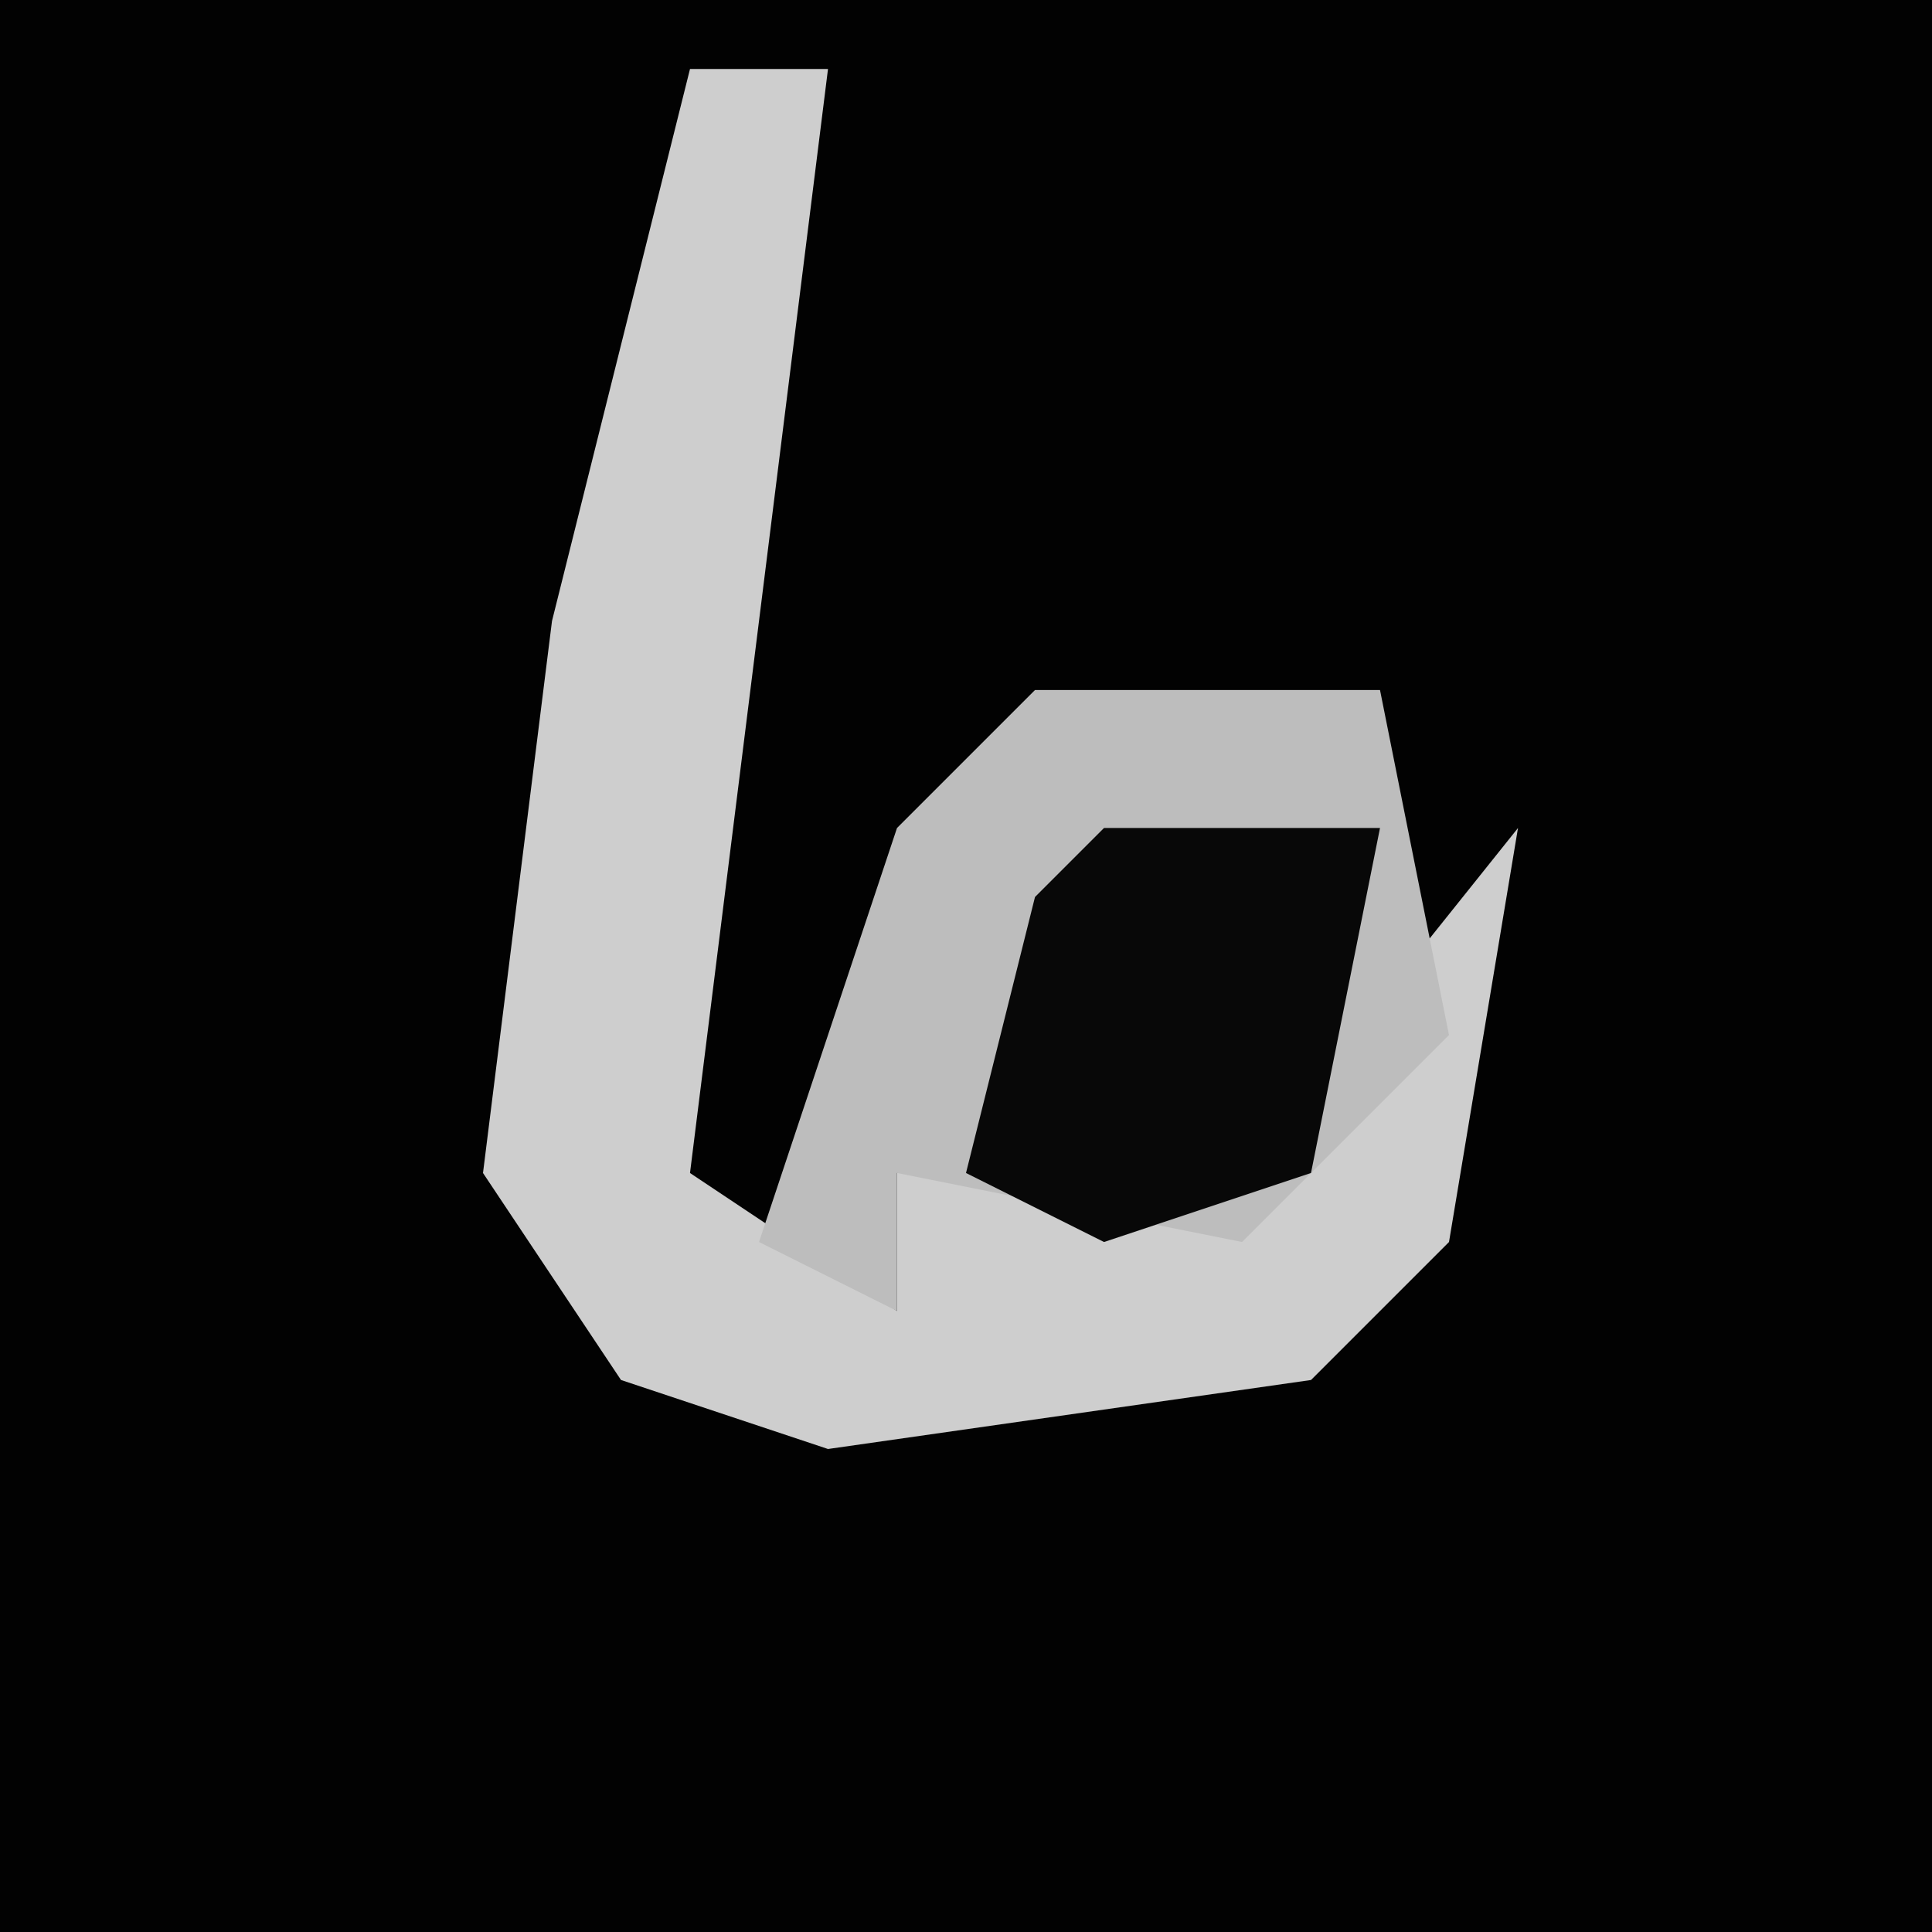 <?xml version="1.0" encoding="UTF-8"?>
<svg version="1.1" xmlns="http://www.w3.org/2000/svg" width="28" height="28">
<path d="M0,0 L28,0 L28,28 L0,28 Z " fill="#020202" transform="translate(0,0)"/>
<path d="M0,0 L2,0 L0,16 L3,18 L3,16 L8,16 L12,11 L11,17 L9,19 L2,20 L-1,19 L-3,16 L-2,8 Z " fill="#CECECE" transform="translate(10,1)"/>
<path d="M0,0 L5,0 L6,5 L3,8 L-2,7 L-2,9 L-4,8 L-2,2 Z " fill="#BDBDBD" transform="translate(15,10)"/>
<path d="M0,0 L4,0 L3,5 L0,6 L-2,5 L-1,1 Z " fill="#080808" transform="translate(16,12)"/>
</svg>
